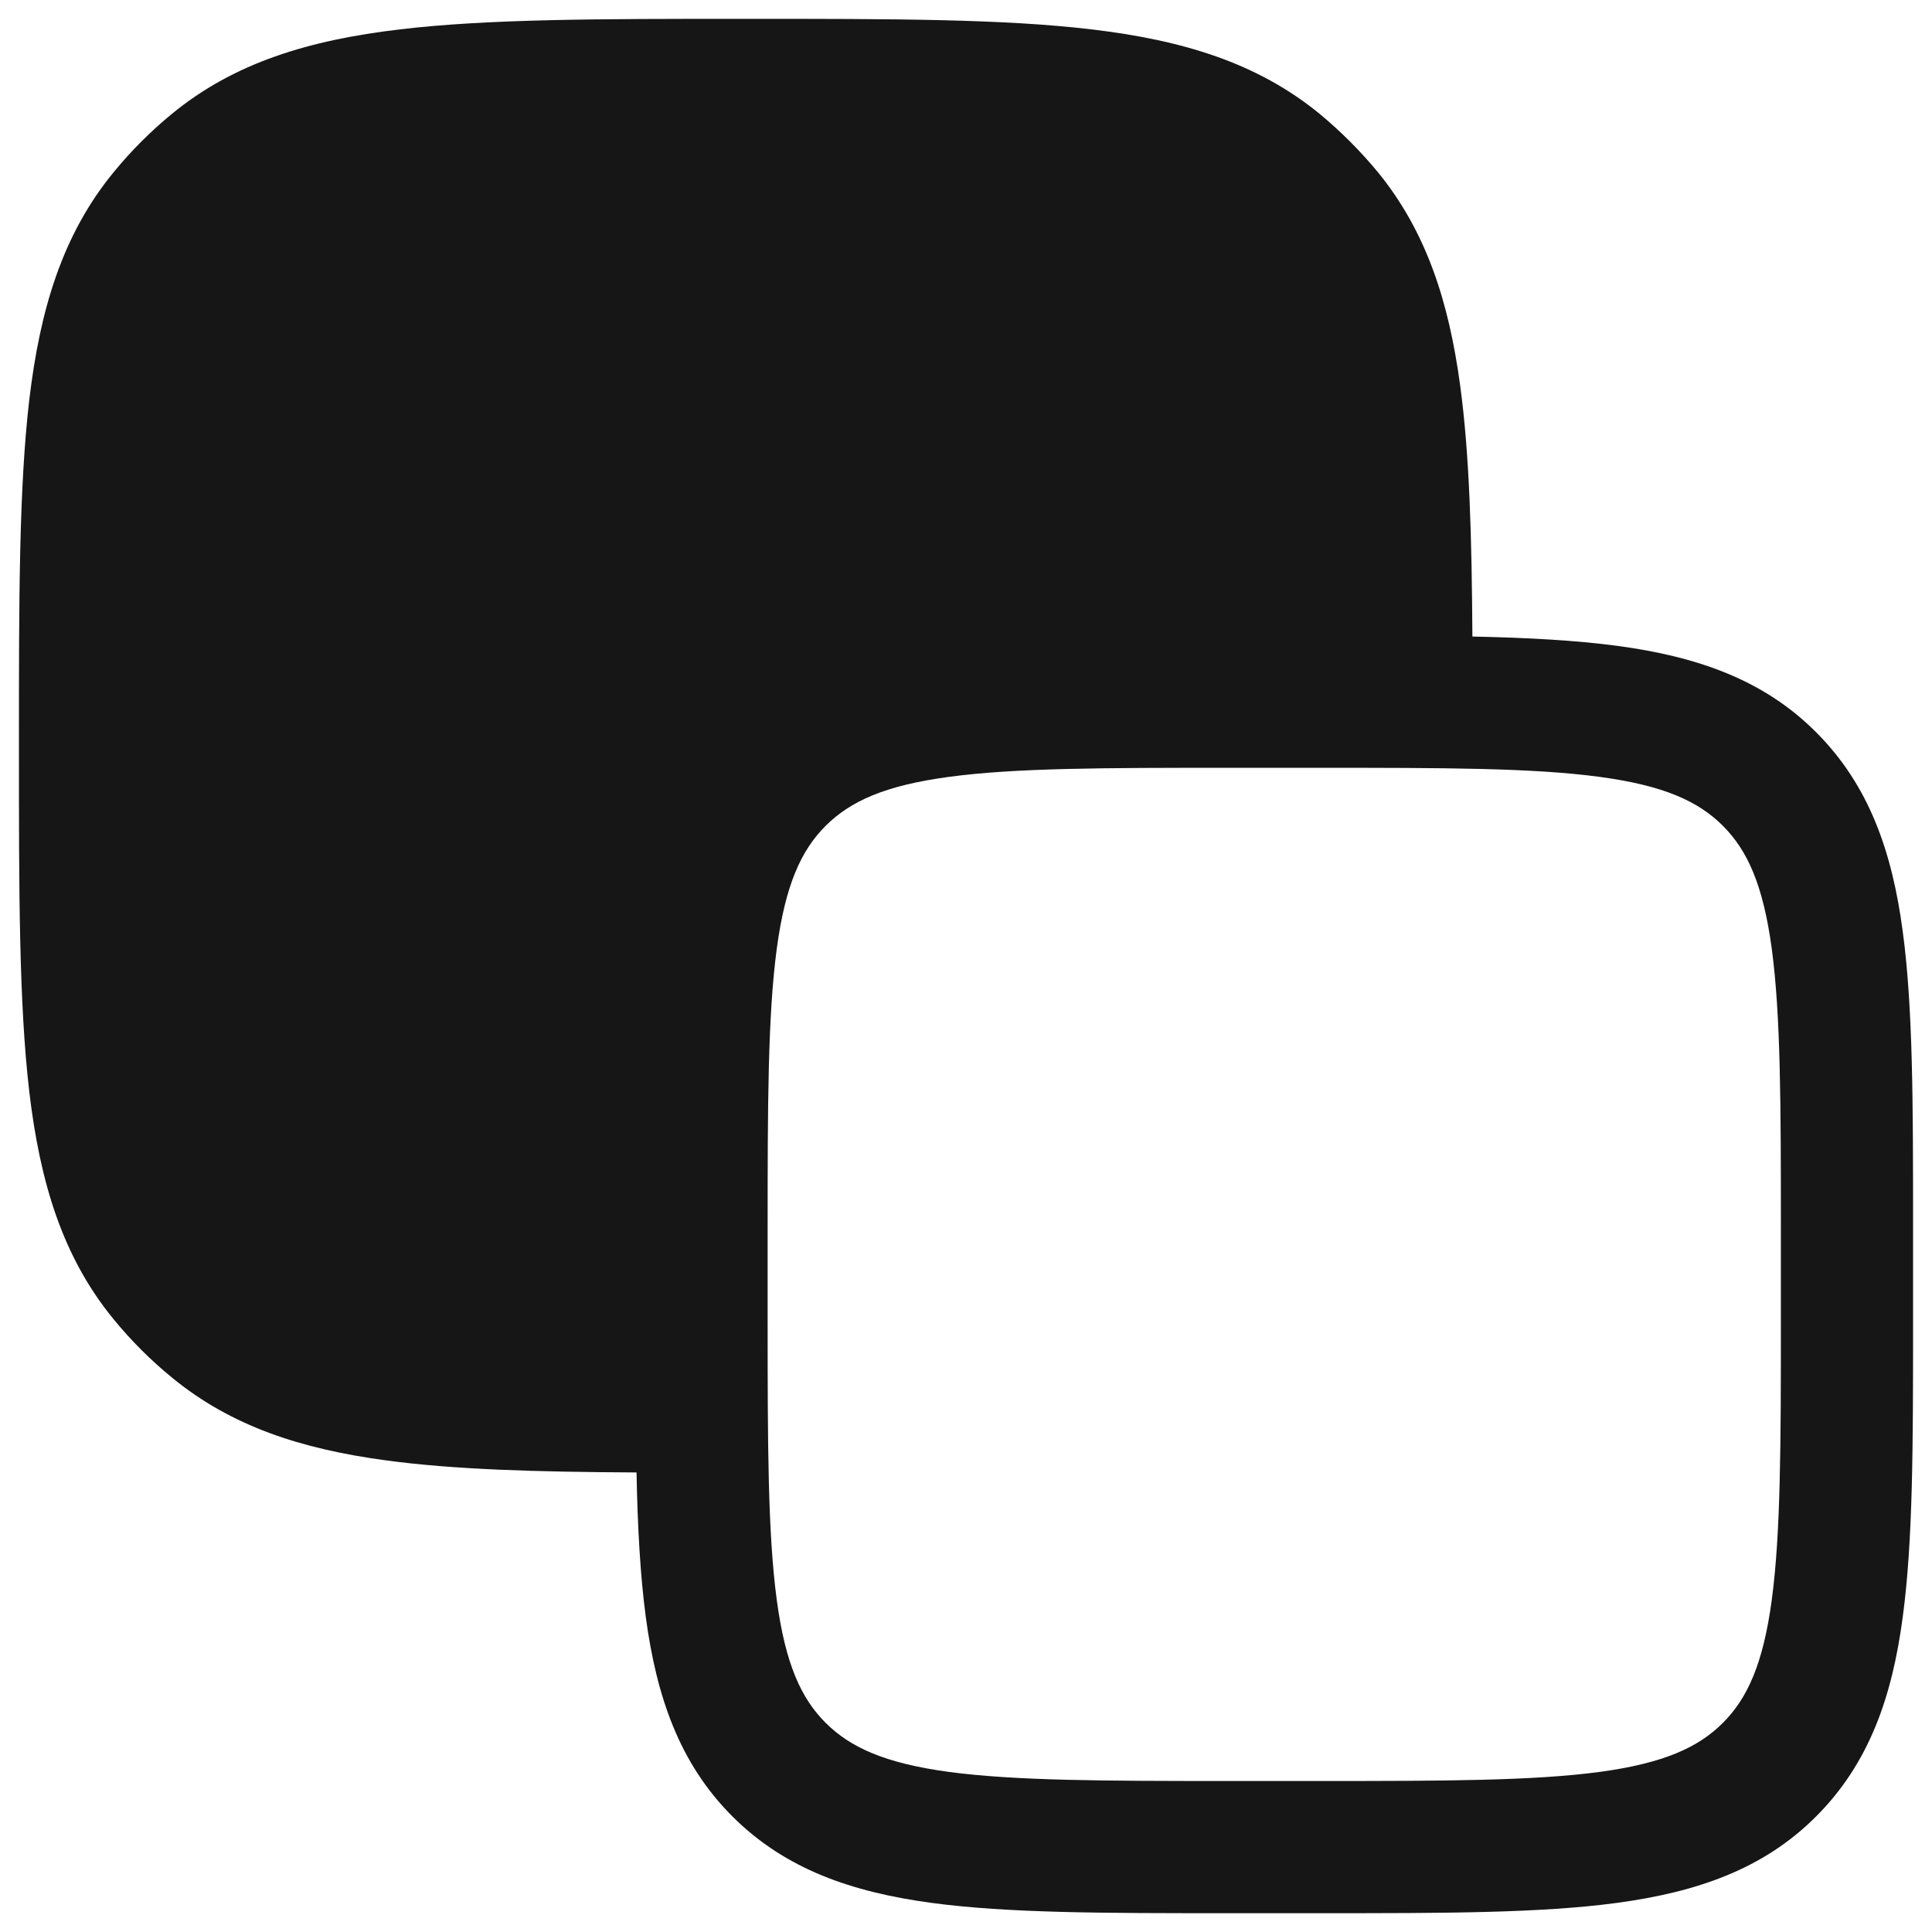 <?xml version="1.0" encoding="utf-8"?>
<!-- Generator: Adobe Illustrator 16.0.0, SVG Export Plug-In . SVG Version: 6.00 Build 0)  -->
<!DOCTYPE svg PUBLIC "-//W3C//DTD SVG 1.1//EN" "http://www.w3.org/Graphics/SVG/1.1/DTD/svg11.dtd">
<svg version="1.1" id="Layer_1" xmlns="http://www.w3.org/2000/svg" xmlns:xlink="http://www.w3.org/1999/xlink" x="0px" y="0px"
	 width="102px" height="102px" viewBox="0 0 102 102" enable-background="new 0 0 102 102" xml:space="preserve">
<path fill="#161616" d="M100.455,49.174c-0.556-4.186-1.767-7.707-4.567-10.509c-2.791-2.802-6.324-4.006-10.51-4.568
	c-2.213-0.294-4.753-0.431-7.643-0.491c-0.032-5.249-0.152-9.609-0.643-13.234c-0.6-4.464-1.799-8.171-4.36-11.299
	c-0.927-1.118-1.952-2.142-3.063-3.063c-3.303-2.704-7.25-3.892-12.047-4.459c-4.666-0.556-10.574-0.556-18.031-0.556h-0.446
	c-7.456,0-13.354,0-18.031,0.556C16.316,2.117,12.37,3.306,9.078,6.009C7.955,6.931,6.931,7.955,6.015,9.073
	c-2.715,3.297-3.902,7.25-4.47,12.041C1,25.785,1,31.688,1,39.145v0.453c0,7.451,0,13.36,0.545,18.031
	c0.567,4.797,1.755,8.743,4.47,12.041c0.916,1.117,1.94,2.142,3.063,3.058c3.118,2.567,6.824,3.772,11.294,4.372
	c3.619,0.491,7.98,0.611,13.234,0.638c0.055,2.895,0.196,5.435,0.49,7.647c0.567,4.187,1.767,7.708,4.568,10.509
	c2.801,2.802,6.322,4.001,10.509,4.568c4.034,0.545,9.157,0.545,15.524,0.545h5.156c6.366,0,11.49,0,15.523-0.545
	c4.186-0.567,7.719-1.766,10.51-4.568c2.801-2.802,4.012-6.323,4.567-10.509C101,81.35,101,76.221,101,69.86v-5.162
	C101,58.337,101,53.208,100.455,49.174z M94.022,69.609c0,6.672-0.01,11.327-0.479,14.843c-0.459,3.412-1.298,5.222-2.584,6.508
	c-1.287,1.287-3.096,2.126-6.509,2.589c-3.511,0.469-8.176,0.479-14.848,0.479h-4.655c-6.672,0-11.326-0.011-14.848-0.479
	c-3.412-0.463-5.211-1.303-6.508-2.589c-1.287-1.286-2.127-3.096-2.584-6.508c-0.469-3.516-0.48-8.171-0.48-14.843v-4.655
	c0-6.677,0.012-11.333,0.48-14.848c0.457-3.412,1.297-5.222,2.584-6.508c1.297-1.286,3.096-2.125,6.508-2.583
	c3.521-0.474,8.176-0.479,14.848-0.479h4.655c6.672,0,11.337,0.005,14.848,0.479c3.413,0.458,5.222,1.297,6.509,2.583
	c1.286,1.287,2.125,3.096,2.584,6.508c0.469,3.516,0.479,8.171,0.479,14.848V69.609z"/>
</svg>
